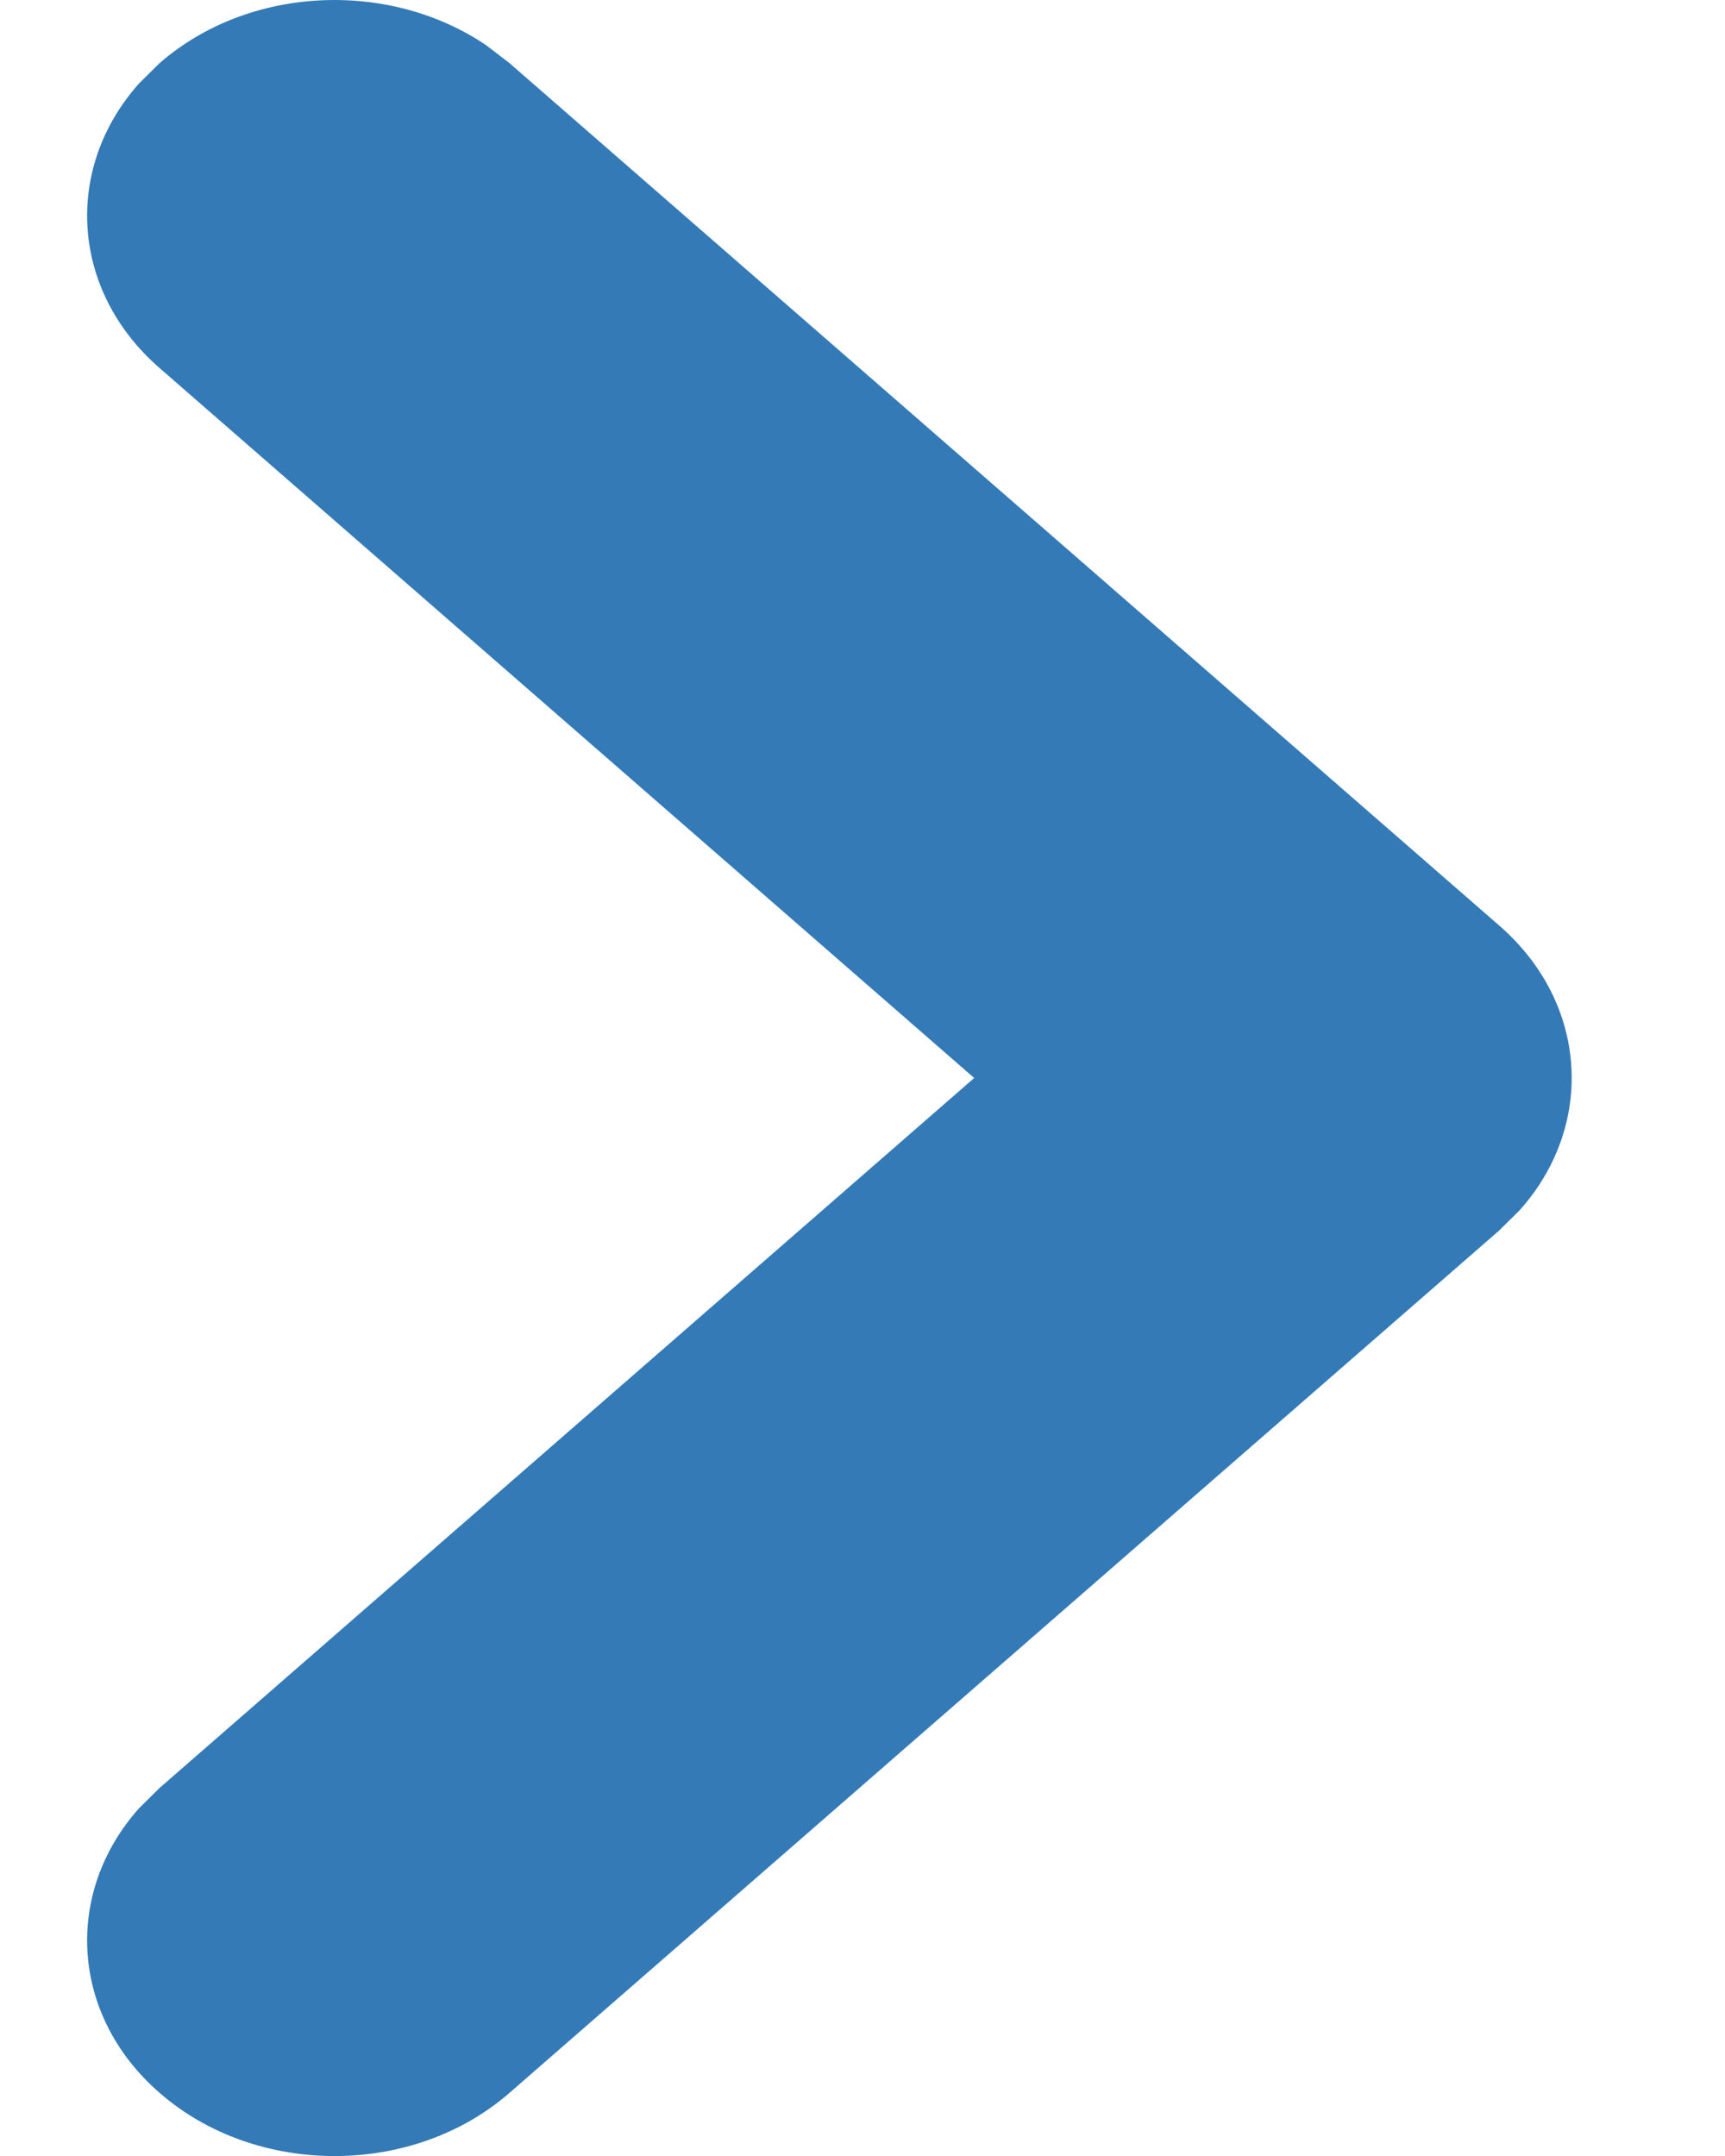 <svg width="8" height="10" viewBox="0 0 8 10" fill="none" xmlns="http://www.w3.org/2000/svg">
<path fill-rule="evenodd" clip-rule="evenodd" d="M0.74 0.293C1.154 -0.068 1.805 -0.095 2.255 0.21L2.363 0.293L6.953 4.293C7.367 4.653 7.398 5.221 7.048 5.613L6.953 5.707L2.363 9.707C1.915 10.098 1.188 10.098 0.74 9.707C0.326 9.347 0.295 8.779 0.645 8.387L0.74 8.293L4.518 5L0.74 1.707C0.326 1.347 0.295 0.779 0.645 0.387L0.74 0.293Z" fill="#337AB7"/>
</svg>
